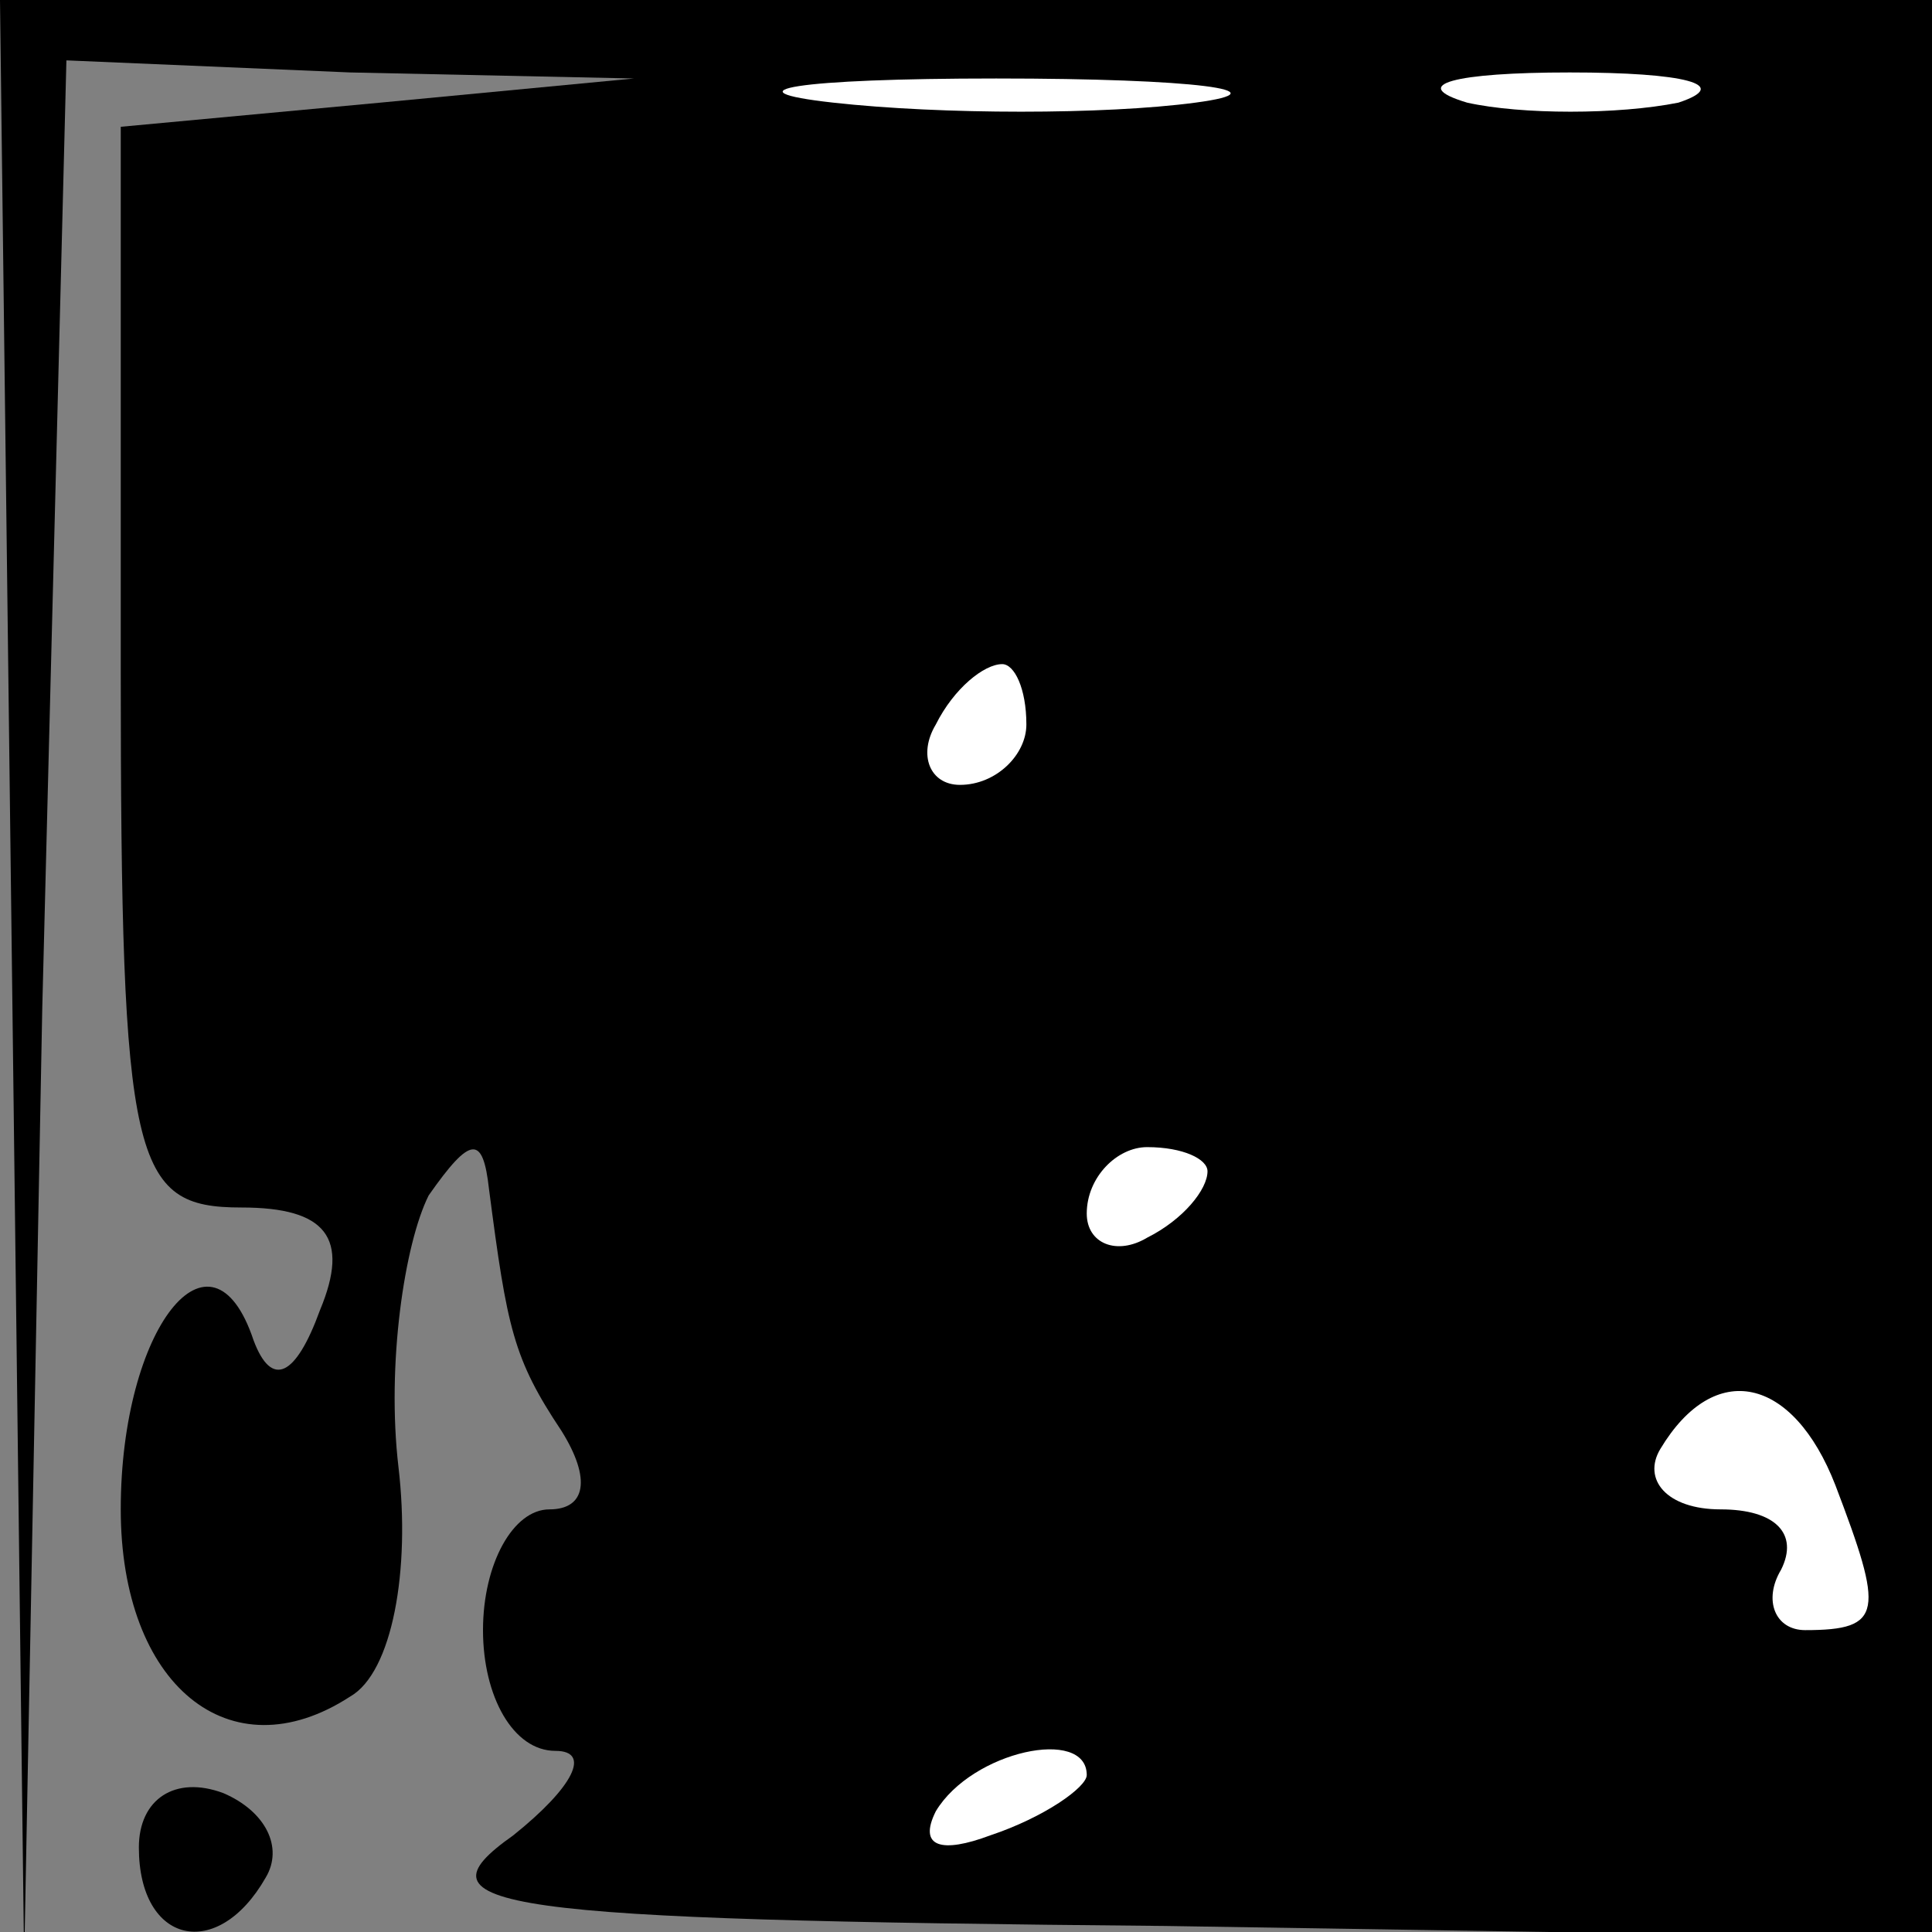 <?xml version="1.0" standalone="no"?>
<!DOCTYPE svg PUBLIC "-//W3C//DTD SVG 20010904//EN"
 "http://www.w3.org/TR/2001/REC-SVG-20010904/DTD/svg10.dtd">
<svg version="1.0" xmlns="http://www.w3.org/2000/svg"
 width="32pt" height="32pt" viewBox="0 0 32 32"
 preserveAspectRatio="xMidYMid meet">
<rect x="0" y="0" width="32" height="32" fill="#808080" stroke="none"/>
<g transform="translate(0,32) scale(0.1,-0.1)"
fill="#000000" stroke="none">
<path fill="#000000" stroke="none" d="M2 158 l2 -163 3 158 4 157 47 -2 47
-1 -42 -4 -43 -4 0 -90 c0 -82 2 -89 20 -89 14 0 18 -5 13 -17 -4 -11 -8 -13
-11 -5 -7 21 -22 2 -22 -28 0 -29 18 -44 38 -31 7 4 10 21 8 38 -2 17 1 37 5
45 7 10 9 10 10 1 3 -23 4 -28 12 -40 5 -8 4 -13 -2 -13 -6 0 -11 -9 -11 -20
0 -11 5 -20 12 -20 6 0 3 -6 -7 -14 -17 -12 -4 -14 108 -15 l127 -2 0 161 0
160 -160 0 -160 0 2 -162z"/>
<path fill="#ffffff" stroke="none" d="M198 303 c-15 -2 -42 -2 -60 0 -18 2
-6 4 27 4 33 0 48 -2 33 -4z"/>
<path fill="#ffffff" stroke="none" d="M278 303 c-10 -2 -26 -2 -35 0 -10 3
-2 5 17 5 19 0 27 -2 18 -5z"/>
<path fill="#ffffff" stroke="none" d="M170 200 c0 -5 -5 -10 -11 -10 -5 0 -7
5 -4 10 3 6 8 10 11 10 2 0 4 -4 4 -10z"/>
<path fill="#ffffff" stroke="none" d="M200 126 c0 -3 -4 -8 -10 -11 -5 -3
-10 -1 -10 4 0 6 5 11 10 11 6 0 10 -2 10 -4z"/>
<path fill="#ffffff" stroke="none" d="M304 74 c8 -21 8 -24 -5 -24 -5 0 -7 5
-4 10 3 6 -1 10 -10 10 -9 0 -13 5 -10 10 9 15 22 12 29 -6z"/>
<path fill="#ffffff" stroke="none" d="M180 26 c0 -2 -7 -7 -16 -10 -8 -3 -12
-2 -9 4 6 10 25 14 25 6z"/>
<path fill="#000000" stroke="none" d="M23 14 c0 -16 13 -19 21 -5 3 5 0 11
-7 14 -8 3 -14 -1 -14 -9z"/>
</g>
</svg>
